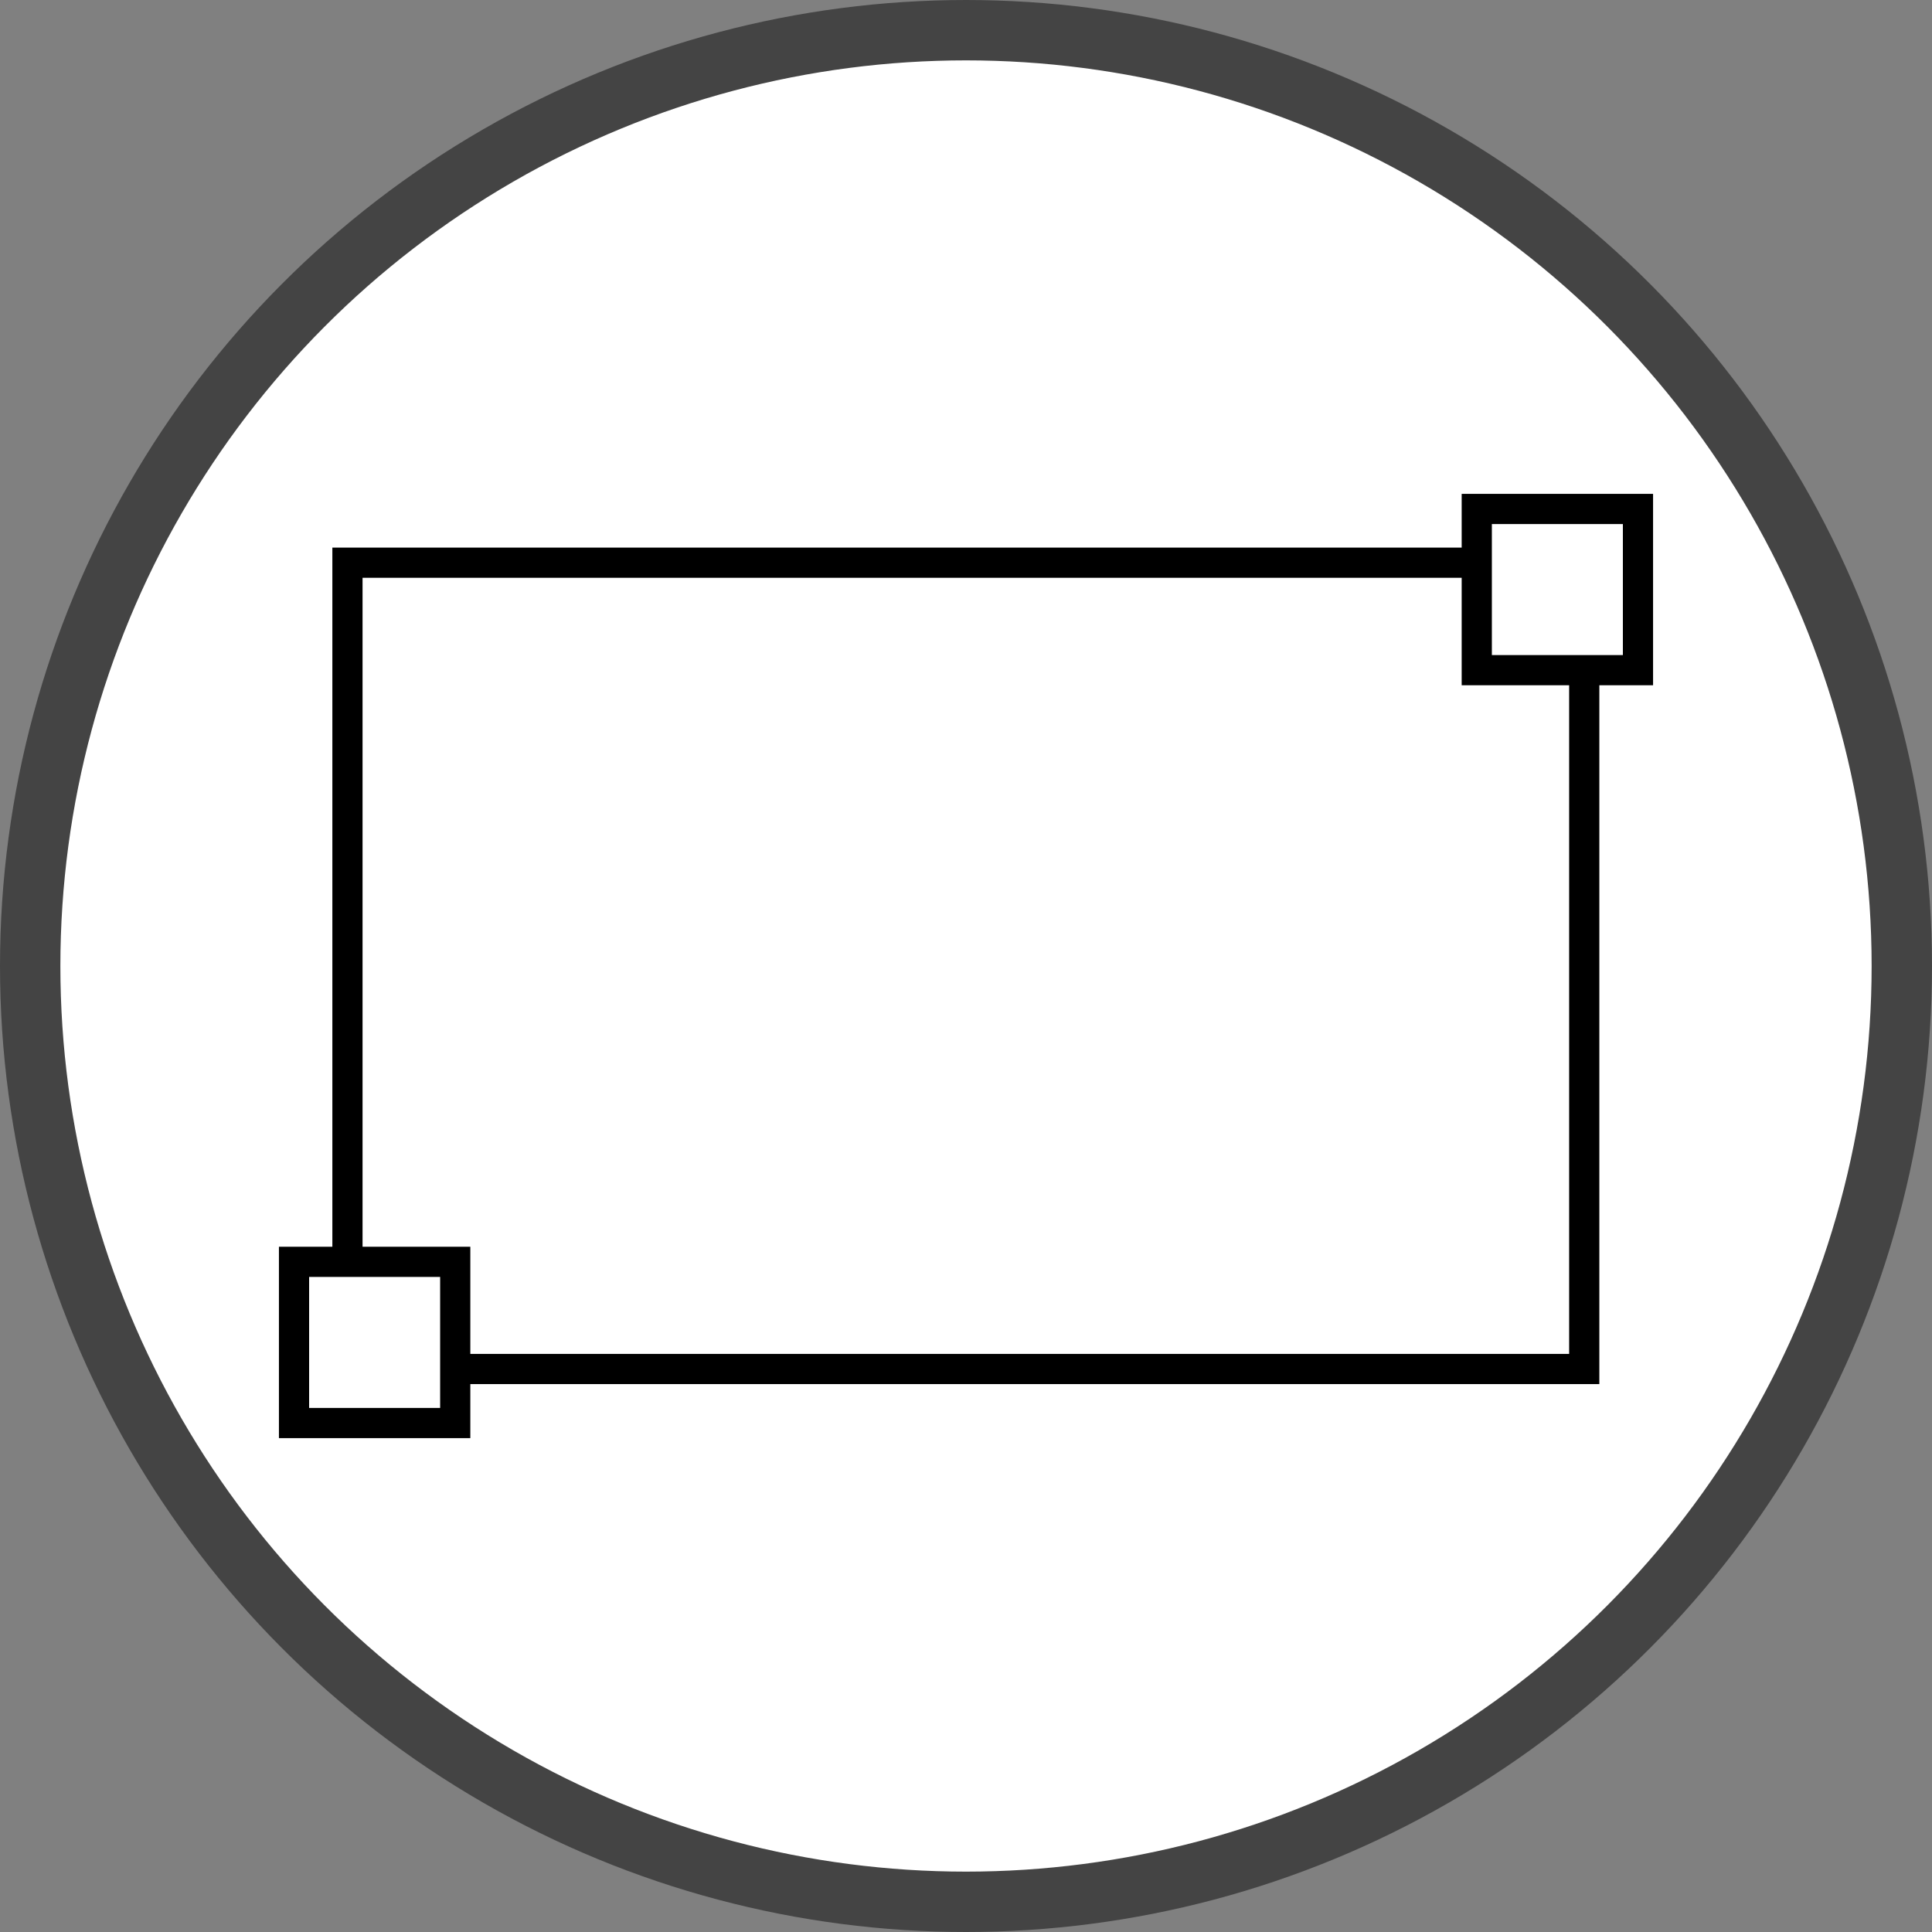 <svg xmlns="http://www.w3.org/2000/svg" viewBox="0 0 64 64"><rect x="0" y="0" width="64" height="64" fill="#808080" stroke="none"/><defs><style>.cls-1,.cls-3{fill:#fff;}.cls-1{stroke:#444;stroke-width:2px;}.cls-1,.cls-2,.cls-3{stroke-miterlimit:10;}.cls-2{fill:none;}.cls-2,.cls-3{stroke:#000;}</style></defs><g id="Layer_2" data-name="Layer 2"><circle class="cls-1" cx="32" cy="32" r="31"/></g><g id="Layer_1" data-name="Layer 1"><rect class="cls-2" x="11.51" y="18.64" width="40.97" height="26.71"/><rect class="cls-3" x="9.74" y="41.8" width="5.34" height="5.34"/><rect class="cls-3" x="48.92" y="16.86" width="5.34" height="5.34"/></g></svg>